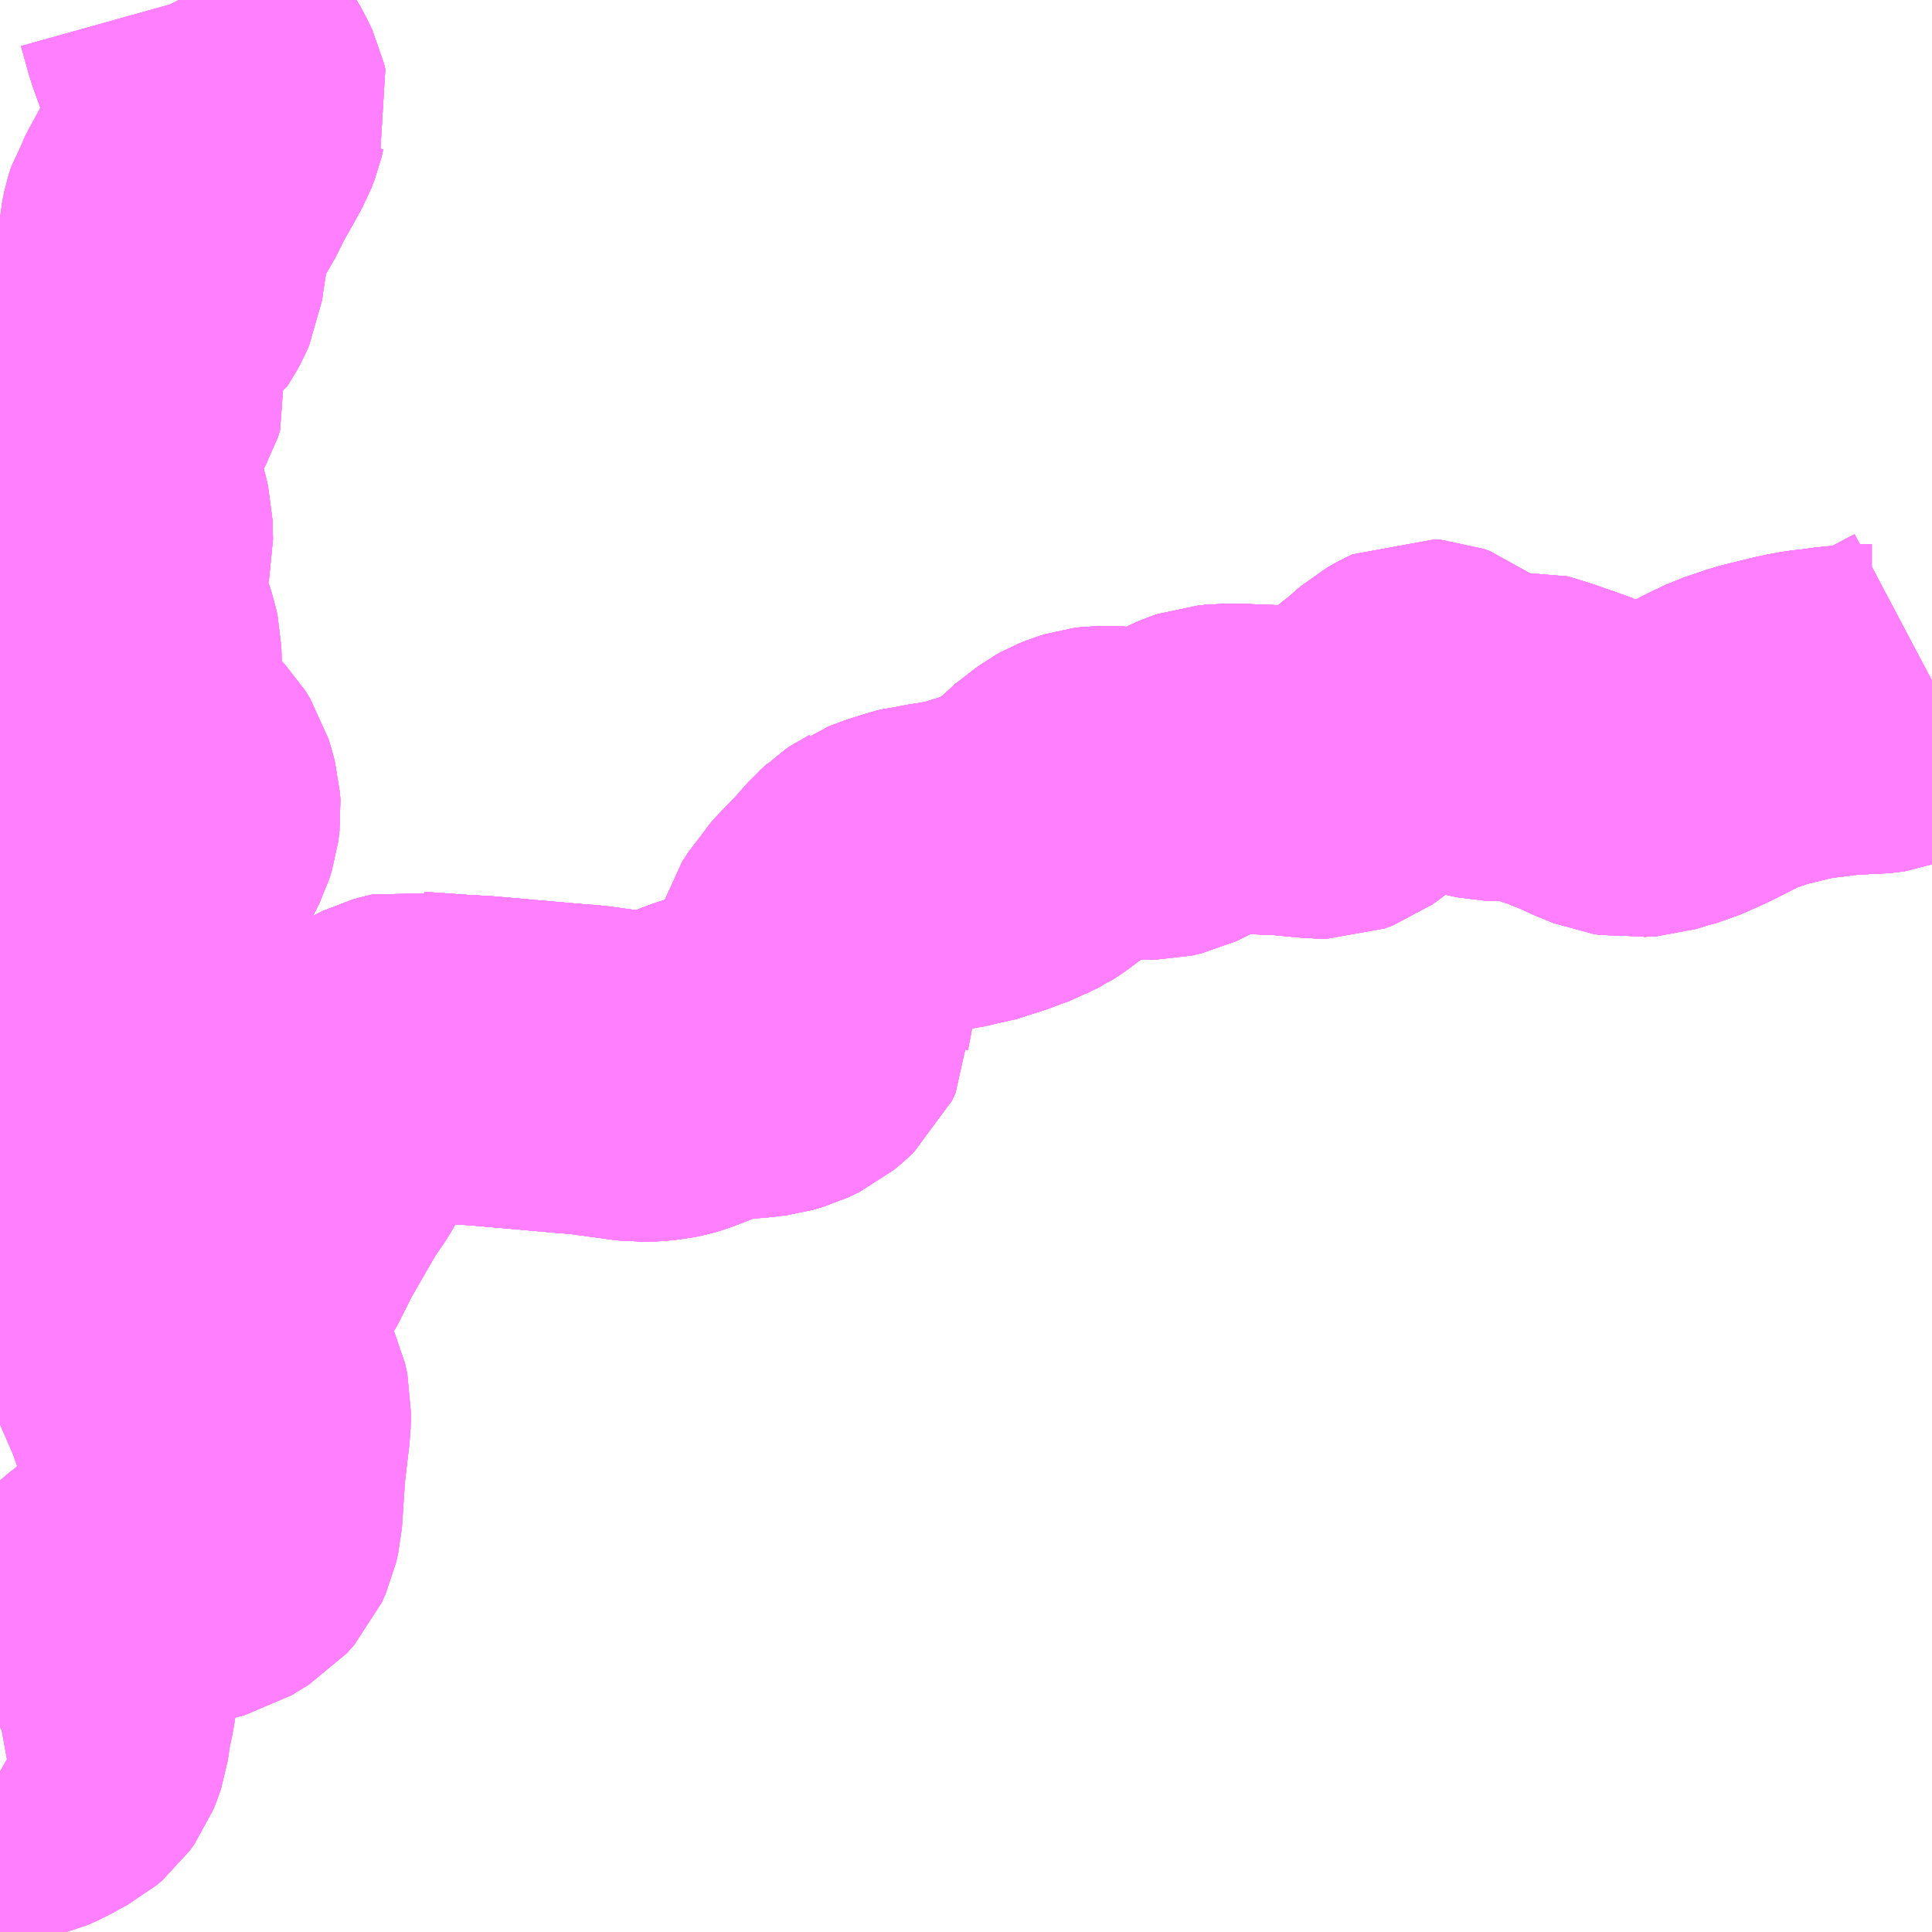 <?xml version="1.0" encoding="UTF-8"?>
<svg  xmlns="http://www.w3.org/2000/svg" xmlns:xlink="http://www.w3.org/1999/xlink" xmlns:go="http://purl.org/svgmap/profile" property="N07_001,N07_002,N07_003,N07_004,N07_005,N07_006,N07_007" viewBox="13258.301 -3432.129 4.395 4.395" go:dataArea="13258.30078125 -3432.12890625 4.39453125 4.39453125" >
<globalCoordinateSystem srsName="http://purl.org/crs/84" transform="matrix(100.0,0.0,0.0,-100.0,0.0,0.0)" />
<defs>
 <g id="p0" >
  <circle cx="0.0" cy="0.0" r="3" stroke="green" stroke-width="0.75" vector-effect="non-scaling-stroke" />
 </g>
</defs>
<g fill="none" fill-rule="evenodd" stroke="#FF00FF" stroke-width="0.75" opacity="0.5" vector-effect="non-scaling-stroke" stroke-linejoin="bevel" >
<path content="1,広島電鉄（株）,東方面　熊野線（広島国際大学線）,6.0,0.0,0.0," xlink:title="1" d="M13258.708,-3432.129L13258.71,-3432.125L13258.729,-3432.057L13258.745,-3432.013L13258.756,-3431.995L13258.76,-3431.985L13258.775,-3431.963L13258.799,-3431.921L13258.809,-3431.9L13258.812,-3431.887L13258.808,-3431.876L13258.803,-3431.855L13258.796,-3431.837L13258.778,-3431.804L13258.754,-3431.762L13258.728,-3431.71L13258.704,-3431.674L13258.696,-3431.655L13258.684,-3431.636L13258.678,-3431.617L13258.674,-3431.597L13258.671,-3431.558L13258.665,-3431.519L13258.662,-3431.497L13258.653,-3431.477L13258.647,-3431.466L13258.641,-3431.457L13258.634,-3431.453L13258.613,-3431.435L13258.607,-3431.432L13258.594,-3431.419L13258.586,-3431.414L13258.583,-3431.407L13258.572,-3431.391L13258.566,-3431.378L13258.566,-3431.358L13258.57,-3431.326L13258.576,-3431.301L13258.577,-3431.281L13258.58,-3431.262L13258.575,-3431.246L13258.565,-3431.229L13258.56,-3431.217L13258.548,-3431.202L13258.543,-3431.194L13258.533,-3431.186L13258.523,-3431.172L13258.512,-3431.158L13258.497,-3431.138L13258.492,-3431.124L13258.491,-3431.11L13258.498,-3431.09L13258.509,-3431.057L13258.519,-3431.023L13258.524,-3431.011L13258.539,-3430.965L13258.546,-3430.936L13258.547,-3430.894L13258.537,-3430.849L13258.531,-3430.828L13258.53,-3430.809L13258.528,-3430.799L13258.528,-3430.779L13258.534,-3430.755L13258.541,-3430.741L13258.543,-3430.725L13258.556,-3430.684L13258.562,-3430.666L13258.566,-3430.648L13258.567,-3430.607L13258.564,-3430.56L13258.566,-3430.529L13258.564,-3430.503L13258.567,-3430.496L13258.569,-3430.482L13258.578,-3430.466L13258.601,-3430.434L13258.609,-3430.428L13258.634,-3430.401L13258.661,-3430.376L13258.677,-3430.359L13258.689,-3430.34L13258.695,-3430.32L13258.7,-3430.301L13258.701,-3430.285L13258.698,-3430.261L13258.692,-3430.242L13258.683,-3430.224L13258.676,-3430.211L13258.668,-3430.204L13258.65,-3430.188L13258.628,-3430.166L13258.616,-3430.155L13258.61,-3430.126L13258.607,-3430.094L13258.604,-3430.049L13258.595,-3430.037L13258.585,-3430.02L13258.579,-3430.01L13258.571,-3430.003L13258.552,-3429.984L13258.538,-3429.967L13258.518,-3429.949L13258.494,-3429.926L13258.473,-3429.904L13258.455,-3429.889L13258.443,-3429.876L13258.433,-3429.862L13258.414,-3429.84L13258.406,-3429.824L13258.4,-3429.808L13258.404,-3429.777L13258.413,-3429.734L13258.421,-3429.703L13258.431,-3429.649L13258.437,-3429.633L13258.451,-3429.572L13258.458,-3429.544L13258.467,-3429.517L13258.475,-3429.503L13258.478,-3429.492L13258.487,-3429.478L13258.498,-3429.461L13258.519,-3429.438L13258.545,-3429.409L13258.565,-3429.385L13258.611,-3429.332L13258.618,-3429.32L13258.673,-3429.256L13258.718,-3429.203L13258.73,-3429.188L13258.773,-3429.134L13258.8,-3429.167L13258.813,-3429.186L13258.839,-3429.238L13258.857,-3429.264L13258.869,-3429.282L13258.907,-3429.357L13258.972,-3429.47L13259.002,-3429.514L13259.064,-3429.621L13259.09,-3429.663L13259.101,-3429.673L13259.135,-3429.687L13259.203,-3429.721L13259.221,-3429.726L13259.23,-3429.728L13259.241,-3429.726L13259.341,-3429.719L13259.395,-3429.716L13259.612,-3429.697L13259.63,-3429.696L13259.697,-3429.687L13259.755,-3429.679L13259.781,-3429.68L13259.804,-3429.682L13259.823,-3429.686L13259.833,-3429.689L13259.872,-3429.704L13259.901,-3429.716L13259.928,-3429.725L13259.946,-3429.728L13259.964,-3429.73L13259.972,-3429.73L13260.013,-3429.733L13260.045,-3429.737L13260.069,-3429.744L13260.094,-3429.756L13260.106,-3429.766L13260.127,-3429.785L13260.135,-3429.802L13260.135,-3429.814L13260.14,-3429.839L13260.146,-3429.874L13260.156,-3429.917L13260.163,-3429.945L13260.17,-3429.968L13260.182,-3429.987L13260.192,-3429.998L13260.199,-3430.009L13260.207,-3430.018L13260.214,-3430.025L13260.227,-3430.039L13260.238,-3430.05L13260.248,-3430.06L13260.262,-3430.076L13260.284,-3430.101L13260.291,-3430.107L13260.297,-3430.113L13260.306,-3430.119L13260.31,-3430.121L13260.314,-3430.124L13260.328,-3430.129L13260.335,-3430.132L13260.362,-3430.141L13260.385,-3430.148L13260.403,-3430.153L13260.419,-3430.154L13260.439,-3430.158L13260.457,-3430.16L13260.479,-3430.165L13260.496,-3430.167L13260.526,-3430.177L13260.552,-3430.185L13260.561,-3430.188L13260.584,-3430.197L13260.61,-3430.206L13260.622,-3430.213L13260.629,-3430.216L13260.643,-3430.225L13260.671,-3430.246L13260.695,-3430.267L13260.716,-3430.286L13260.728,-3430.297L13260.739,-3430.304L13260.75,-3430.312L13260.759,-3430.317L13260.774,-3430.323L13260.79,-3430.328L13260.806,-3430.33L13260.818,-3430.33L13260.84,-3430.329L13260.862,-3430.327L13260.895,-3430.321L13260.918,-3430.321L13260.928,-3430.321L13260.95,-3430.326L13260.975,-3430.338L13260.995,-3430.35L13261.008,-3430.356L13261.034,-3430.369L13261.041,-3430.372L13261.058,-3430.378L13261.084,-3430.38L13261.129,-3430.38L13261.156,-3430.379L13261.179,-3430.378L13261.219,-3430.377L13261.246,-3430.374L13261.301,-3430.369L13261.31,-3430.369L13261.321,-3430.369L13261.34,-3430.376L13261.358,-3430.389L13261.401,-3430.425L13261.456,-3430.47L13261.468,-3430.479L13261.506,-3430.512L13261.522,-3430.521L13261.537,-3430.528L13261.55,-3430.527L13261.564,-3430.522L13261.607,-3430.488L13261.652,-3430.465L13261.674,-3430.459L13261.693,-3430.455L13261.72,-3430.454L13261.758,-3430.459L13261.807,-3430.444L13261.843,-3430.431L13261.861,-3430.426L13261.886,-3430.415L13261.914,-3430.404L13261.932,-3430.395L13261.978,-3430.376L13261.992,-3430.374L13262.008,-3430.371L13262.017,-3430.372L13262.048,-3430.374L13262.08,-3430.384L13262.109,-3430.392L13262.163,-3430.416L13262.173,-3430.421L13262.22,-3430.445L13262.252,-3430.46L13262.273,-3430.467L13262.305,-3430.478L13262.325,-3430.483L13262.382,-3430.497L13262.397,-3430.5L13262.419,-3430.504L13262.446,-3430.507L13262.483,-3430.512L13262.547,-3430.516L13262.559,-3430.516L13262.57,-3430.517L13262.585,-3430.519L13262.598,-3430.524L13262.642,-3430.554L13262.695,-3430.582"/>
<path content="2,呉市,焼山熊野苗代線　神山方面（昭和支所経由）,5.0,5.0,5.0," xlink:title="2" d="M13258.666,-3428.566L13258.651,-3428.562L13258.638,-3428.557L13258.628,-3428.551L13258.616,-3428.539L13258.601,-3428.524L13258.589,-3428.51L13258.573,-3428.499L13258.551,-3428.482L13258.534,-3428.466L13258.522,-3428.447L13258.51,-3428.425L13258.498,-3428.399L13258.49,-3428.374L13258.479,-3428.346L13258.469,-3428.303L13258.462,-3428.257L13258.455,-3428.226L13258.448,-3428.179L13258.444,-3428.167L13258.438,-3428.152L13258.428,-3428.138L13258.415,-3428.127L13258.396,-3428.117L13258.371,-3428.103L13258.348,-3428.093L13258.335,-3428.09L13258.324,-3428.088L13258.315,-3428.091L13258.301,-3428.099"/>
<path content="2,呉市,焼山熊野苗代線　神山方面（昭和支所経由）,5.0,5.0,5.0," xlink:title="2" d="M13258.666,-3428.566L13258.657,-3428.58L13258.643,-3428.592L13258.626,-3428.606L13258.613,-3428.615L13258.601,-3428.62L13258.569,-3428.624L13258.534,-3428.628L13258.496,-3428.632L13258.455,-3428.632L13258.441,-3428.63L13258.418,-3428.62L13258.404,-3428.615L13258.385,-3428.614L13258.361,-3428.615L13258.349,-3428.619L13258.32,-3428.633L13258.305,-3428.638L13258.301,-3428.639"/>
<path content="2,呉市,焼山熊野苗代線　神山方面（昭和支所経由）,5.0,5.0,5.0," xlink:title="2" d="M13258.301,-3428.909L13258.316,-3428.923L13258.343,-3428.951L13258.366,-3428.976L13258.39,-3428.991L13258.417,-3428.999L13258.453,-3429.004L13258.535,-3429.012L13258.599,-3429.018L13258.64,-3429.026L13258.72,-3429.046L13258.789,-3429.066"/>
<path content="2,呉市,焼山熊野苗代線　神山方面（昭和支所経由）,5.0,5.0,5.0," xlink:title="2" d="M13258.789,-3429.066L13258.81,-3429.024L13258.828,-3428.995L13258.846,-3428.968L13258.856,-3428.947L13258.861,-3428.924L13258.86,-3428.89L13258.849,-3428.796L13258.847,-3428.768L13258.841,-3428.679L13258.836,-3428.657L13258.827,-3428.637L13258.81,-3428.618L13258.79,-3428.606L13258.766,-3428.591L13258.722,-3428.58L13258.666,-3428.566"/>
<path content="2,呉市,焼山熊野苗代線　神山方面（昭和支所経由）,5.0,5.0,5.0," xlink:title="2" d="M13258.789,-3429.066L13258.784,-3429.09L13258.775,-3429.121L13258.773,-3429.134"/>
<path content="2,呉市,焼山熊野苗代線　神山方面（昭和支所経由）,5.0,5.0,5.0," xlink:title="2" d="M13258.773,-3429.134L13258.8,-3429.167L13258.813,-3429.186L13258.839,-3429.238L13258.857,-3429.264L13258.869,-3429.282L13258.907,-3429.357L13258.972,-3429.47L13259.002,-3429.514L13259.064,-3429.621L13259.09,-3429.663L13259.101,-3429.673L13259.135,-3429.687L13259.203,-3429.721L13259.221,-3429.726L13259.23,-3429.728L13259.241,-3429.726L13259.341,-3429.719L13259.395,-3429.716L13259.612,-3429.697L13259.63,-3429.696L13259.697,-3429.687L13259.755,-3429.679L13259.781,-3429.68L13259.804,-3429.682L13259.823,-3429.686L13259.833,-3429.689L13259.872,-3429.704L13259.901,-3429.716L13259.928,-3429.725L13259.946,-3429.728L13259.964,-3429.73L13259.972,-3429.73L13260.013,-3429.733L13260.045,-3429.737L13260.069,-3429.744L13260.094,-3429.756L13260.106,-3429.766L13260.127,-3429.785L13260.135,-3429.802L13260.135,-3429.814L13260.14,-3429.839L13260.146,-3429.874L13260.156,-3429.917L13260.163,-3429.945L13260.17,-3429.968L13260.182,-3429.987L13260.192,-3429.998L13260.199,-3430.009L13260.207,-3430.018L13260.214,-3430.025L13260.227,-3430.039L13260.238,-3430.05L13260.248,-3430.06L13260.262,-3430.076L13260.284,-3430.101L13260.291,-3430.107L13260.297,-3430.113L13260.306,-3430.119L13260.31,-3430.121L13260.314,-3430.124L13260.328,-3430.129L13260.335,-3430.132L13260.362,-3430.141L13260.385,-3430.148L13260.403,-3430.153L13260.419,-3430.154L13260.439,-3430.158L13260.457,-3430.16L13260.479,-3430.165L13260.496,-3430.167L13260.526,-3430.177L13260.552,-3430.185L13260.561,-3430.188L13260.584,-3430.197L13260.61,-3430.206L13260.622,-3430.213L13260.629,-3430.216L13260.643,-3430.225L13260.671,-3430.246L13260.695,-3430.267L13260.716,-3430.286L13260.728,-3430.297L13260.739,-3430.304L13260.75,-3430.312L13260.759,-3430.317L13260.774,-3430.323L13260.79,-3430.328L13260.806,-3430.33L13260.818,-3430.33L13260.84,-3430.329L13260.862,-3430.327L13260.895,-3430.321L13260.918,-3430.321L13260.928,-3430.321L13260.95,-3430.326L13260.975,-3430.338L13260.995,-3430.35L13261.008,-3430.356L13261.034,-3430.369L13261.041,-3430.372L13261.058,-3430.378L13261.084,-3430.38L13261.129,-3430.38L13261.156,-3430.379L13261.179,-3430.378L13261.219,-3430.377L13261.246,-3430.374L13261.301,-3430.369L13261.31,-3430.369L13261.321,-3430.369L13261.34,-3430.376L13261.358,-3430.389L13261.401,-3430.425L13261.456,-3430.47L13261.468,-3430.479L13261.506,-3430.512L13261.522,-3430.521L13261.537,-3430.528L13261.55,-3430.527L13261.564,-3430.522L13261.607,-3430.488L13261.652,-3430.465L13261.674,-3430.459L13261.693,-3430.455L13261.72,-3430.454L13261.758,-3430.459L13261.807,-3430.444L13261.843,-3430.431L13261.861,-3430.426L13261.886,-3430.415L13261.914,-3430.404L13261.932,-3430.395L13261.978,-3430.376L13261.992,-3430.374L13262.008,-3430.371L13262.017,-3430.372L13262.048,-3430.374L13262.08,-3430.384L13262.109,-3430.392L13262.163,-3430.416L13262.173,-3430.421L13262.22,-3430.445L13262.252,-3430.46L13262.273,-3430.467L13262.305,-3430.478L13262.325,-3430.483L13262.382,-3430.497L13262.397,-3430.5L13262.419,-3430.504L13262.446,-3430.507L13262.483,-3430.512L13262.547,-3430.516L13262.559,-3430.516L13262.57,-3430.517L13262.585,-3430.519L13262.598,-3430.524L13262.642,-3430.554L13262.695,-3430.582"/>
<path content="2,呉市,焼山熊野苗代線　神山方面（昭和支所経由）,5.0,5.0,5.0," xlink:title="2" d="M13258.773,-3429.134L13258.73,-3429.188L13258.718,-3429.203L13258.673,-3429.256L13258.618,-3429.32L13258.611,-3429.332L13258.565,-3429.385L13258.545,-3429.409L13258.519,-3429.438L13258.498,-3429.461L13258.487,-3429.478L13258.478,-3429.492L13258.475,-3429.503L13258.467,-3429.517L13258.458,-3429.544L13258.451,-3429.572L13258.437,-3429.633L13258.431,-3429.649L13258.421,-3429.703L13258.413,-3429.734L13258.404,-3429.777L13258.4,-3429.808L13258.406,-3429.824L13258.414,-3429.84L13258.433,-3429.862L13258.443,-3429.876L13258.455,-3429.889L13258.473,-3429.904L13258.494,-3429.926L13258.518,-3429.949L13258.538,-3429.967L13258.552,-3429.984L13258.571,-3430.003L13258.579,-3430.01L13258.585,-3430.02L13258.595,-3430.037L13258.604,-3430.049L13258.607,-3430.094L13258.61,-3430.126L13258.616,-3430.155L13258.628,-3430.166L13258.65,-3430.188L13258.668,-3430.204L13258.676,-3430.211L13258.683,-3430.224L13258.692,-3430.242L13258.698,-3430.261L13258.701,-3430.285L13258.7,-3430.301L13258.695,-3430.32L13258.689,-3430.34L13258.677,-3430.359L13258.661,-3430.376L13258.634,-3430.401L13258.609,-3430.428L13258.601,-3430.434L13258.578,-3430.466L13258.569,-3430.482L13258.567,-3430.496L13258.564,-3430.503L13258.566,-3430.529L13258.564,-3430.56L13258.567,-3430.607L13258.566,-3430.648L13258.562,-3430.666L13258.556,-3430.684L13258.543,-3430.725L13258.541,-3430.741L13258.534,-3430.755L13258.528,-3430.779L13258.528,-3430.799L13258.53,-3430.809L13258.531,-3430.828L13258.537,-3430.849L13258.547,-3430.894L13258.546,-3430.936L13258.539,-3430.965L13258.524,-3431.011L13258.519,-3431.023L13258.509,-3431.057L13258.498,-3431.09L13258.491,-3431.11L13258.492,-3431.124L13258.497,-3431.138L13258.512,-3431.158L13258.523,-3431.172L13258.533,-3431.186L13258.543,-3431.194L13258.548,-3431.202L13258.56,-3431.217L13258.565,-3431.229L13258.575,-3431.246L13258.58,-3431.262L13258.577,-3431.281L13258.576,-3431.301L13258.57,-3431.326L13258.566,-3431.358L13258.566,-3431.378L13258.572,-3431.391L13258.583,-3431.407L13258.586,-3431.414L13258.594,-3431.419L13258.607,-3431.432L13258.613,-3431.435L13258.634,-3431.453L13258.641,-3431.457L13258.647,-3431.466L13258.653,-3431.477L13258.662,-3431.497L13258.665,-3431.519L13258.671,-3431.558L13258.674,-3431.597L13258.678,-3431.617L13258.684,-3431.636L13258.696,-3431.655L13258.704,-3431.674L13258.728,-3431.71L13258.754,-3431.762L13258.778,-3431.804L13258.796,-3431.837L13258.803,-3431.855L13258.808,-3431.876L13258.812,-3431.887L13258.809,-3431.9L13258.799,-3431.921L13258.775,-3431.963L13258.76,-3431.985L13258.756,-3431.995L13258.745,-3432.013L13258.729,-3432.057L13258.71,-3432.125L13258.708,-3432.129"/>
<path content="2,呉市,焼山熊野苗代線　苗代方面（昭和支所経由）,25.5,17.5,16.5," xlink:title="2" d="M13258.666,-3428.566L13258.651,-3428.562L13258.638,-3428.557L13258.628,-3428.551L13258.616,-3428.539L13258.601,-3428.524L13258.589,-3428.51L13258.573,-3428.499L13258.551,-3428.482L13258.534,-3428.466L13258.522,-3428.447L13258.51,-3428.425L13258.498,-3428.399L13258.49,-3428.374L13258.479,-3428.346L13258.469,-3428.303L13258.462,-3428.257L13258.455,-3428.226L13258.448,-3428.179L13258.444,-3428.167L13258.438,-3428.152L13258.428,-3428.138L13258.415,-3428.127L13258.396,-3428.117L13258.371,-3428.103L13258.348,-3428.093L13258.335,-3428.09L13258.324,-3428.088L13258.315,-3428.091L13258.301,-3428.099"/>
<path content="2,呉市,焼山熊野苗代線　苗代方面（昭和支所経由）,25.5,17.5,16.5," xlink:title="2" d="M13258.666,-3428.566L13258.657,-3428.58L13258.643,-3428.592L13258.626,-3428.606L13258.613,-3428.615L13258.601,-3428.62L13258.569,-3428.624L13258.534,-3428.628L13258.496,-3428.632L13258.455,-3428.632L13258.441,-3428.63L13258.418,-3428.62L13258.404,-3428.615L13258.385,-3428.614L13258.361,-3428.615L13258.349,-3428.619L13258.32,-3428.633L13258.305,-3428.638L13258.301,-3428.639"/>
<path content="2,呉市,焼山熊野苗代線　苗代方面（昭和支所経由）,25.5,17.5,16.5," xlink:title="2" d="M13258.301,-3428.909L13258.316,-3428.923L13258.343,-3428.951L13258.366,-3428.976L13258.39,-3428.991L13258.417,-3428.999L13258.453,-3429.004L13258.535,-3429.012L13258.599,-3429.018L13258.64,-3429.026L13258.72,-3429.046L13258.789,-3429.066"/>
<path content="2,呉市,焼山熊野苗代線　苗代方面（昭和支所経由）,25.5,17.5,16.5," xlink:title="2" d="M13258.789,-3429.066L13258.81,-3429.024L13258.828,-3428.995L13258.846,-3428.968L13258.856,-3428.947L13258.861,-3428.924L13258.86,-3428.89L13258.849,-3428.796L13258.847,-3428.768L13258.841,-3428.679L13258.836,-3428.657L13258.827,-3428.637L13258.81,-3428.618L13258.79,-3428.606L13258.766,-3428.591L13258.722,-3428.58L13258.666,-3428.566"/>
<path content="2,呉市,焼山熊野苗代線　苗代方面（昭和支所経由）,25.5,17.5,16.5," xlink:title="2" d="M13258.789,-3429.066L13258.784,-3429.09L13258.775,-3429.121L13258.773,-3429.134"/>
<path content="2,呉市,焼山熊野苗代線　苗代方面（昭和支所経由）,25.5,17.5,16.5," xlink:title="2" d="M13258.773,-3429.134L13258.8,-3429.167L13258.813,-3429.186L13258.839,-3429.238L13258.857,-3429.264L13258.869,-3429.282L13258.907,-3429.357L13258.972,-3429.47L13259.002,-3429.514L13259.064,-3429.621L13259.09,-3429.663L13259.101,-3429.673L13259.135,-3429.687L13259.203,-3429.721L13259.221,-3429.726L13259.23,-3429.728L13259.241,-3429.726L13259.341,-3429.719L13259.395,-3429.716L13259.612,-3429.697L13259.63,-3429.696L13259.697,-3429.687L13259.755,-3429.679L13259.781,-3429.68L13259.804,-3429.682L13259.823,-3429.686L13259.833,-3429.689L13259.872,-3429.704L13259.901,-3429.716L13259.928,-3429.725L13259.946,-3429.728L13259.964,-3429.73L13259.972,-3429.73L13260.013,-3429.733L13260.045,-3429.737L13260.069,-3429.744L13260.094,-3429.756L13260.106,-3429.766L13260.127,-3429.785L13260.135,-3429.802L13260.135,-3429.814L13260.14,-3429.839L13260.146,-3429.874L13260.156,-3429.917L13260.163,-3429.945L13260.17,-3429.968L13260.182,-3429.987L13260.192,-3429.998L13260.199,-3430.009L13260.207,-3430.018L13260.214,-3430.025L13260.227,-3430.039L13260.238,-3430.05L13260.248,-3430.06L13260.262,-3430.076L13260.284,-3430.101L13260.291,-3430.107L13260.297,-3430.113L13260.306,-3430.119L13260.31,-3430.121L13260.314,-3430.124L13260.328,-3430.129L13260.335,-3430.132L13260.362,-3430.141L13260.385,-3430.148L13260.403,-3430.153L13260.419,-3430.154L13260.439,-3430.158L13260.457,-3430.16L13260.479,-3430.165L13260.496,-3430.167L13260.526,-3430.177L13260.552,-3430.185L13260.561,-3430.188L13260.584,-3430.197L13260.61,-3430.206L13260.622,-3430.213L13260.629,-3430.216L13260.643,-3430.225L13260.671,-3430.246L13260.695,-3430.267L13260.716,-3430.286L13260.728,-3430.297L13260.739,-3430.304L13260.75,-3430.312L13260.759,-3430.317L13260.774,-3430.323L13260.79,-3430.328L13260.806,-3430.33L13260.818,-3430.33L13260.84,-3430.329L13260.862,-3430.327L13260.895,-3430.321L13260.918,-3430.321L13260.928,-3430.321L13260.95,-3430.326L13260.975,-3430.338L13260.995,-3430.35L13261.008,-3430.356L13261.034,-3430.369L13261.041,-3430.372L13261.058,-3430.378L13261.084,-3430.38L13261.129,-3430.38L13261.156,-3430.379L13261.179,-3430.378L13261.219,-3430.377L13261.246,-3430.374L13261.301,-3430.369L13261.31,-3430.369L13261.321,-3430.369L13261.34,-3430.376L13261.358,-3430.389L13261.401,-3430.425L13261.456,-3430.47L13261.468,-3430.479L13261.506,-3430.512L13261.522,-3430.521L13261.537,-3430.528L13261.55,-3430.527L13261.564,-3430.522L13261.607,-3430.488L13261.652,-3430.465L13261.674,-3430.459L13261.693,-3430.455L13261.72,-3430.454L13261.758,-3430.459L13261.807,-3430.444L13261.843,-3430.431L13261.861,-3430.426L13261.886,-3430.415L13261.914,-3430.404L13261.932,-3430.395L13261.978,-3430.376L13261.992,-3430.374L13262.008,-3430.371L13262.017,-3430.372L13262.048,-3430.374L13262.08,-3430.384L13262.109,-3430.392L13262.163,-3430.416L13262.173,-3430.421L13262.22,-3430.445L13262.252,-3430.46L13262.273,-3430.467L13262.305,-3430.478L13262.325,-3430.483L13262.382,-3430.497L13262.397,-3430.5L13262.419,-3430.504L13262.446,-3430.507L13262.483,-3430.512L13262.547,-3430.516L13262.559,-3430.516L13262.57,-3430.517L13262.585,-3430.519L13262.598,-3430.524L13262.642,-3430.554L13262.695,-3430.582"/>
<path content="2,呉市,焼山熊野苗代線　苗代方面（昭和支所経由）,25.5,17.5,16.5," xlink:title="2" d="M13258.773,-3429.134L13258.73,-3429.188L13258.718,-3429.203L13258.673,-3429.256L13258.618,-3429.32L13258.611,-3429.332L13258.565,-3429.385L13258.545,-3429.409L13258.519,-3429.438L13258.498,-3429.461L13258.487,-3429.478L13258.478,-3429.492L13258.475,-3429.503L13258.467,-3429.517L13258.458,-3429.544L13258.451,-3429.572L13258.437,-3429.633L13258.431,-3429.649L13258.421,-3429.703L13258.413,-3429.734L13258.404,-3429.777L13258.4,-3429.808L13258.406,-3429.824L13258.414,-3429.84L13258.433,-3429.862L13258.443,-3429.876L13258.455,-3429.889L13258.473,-3429.904L13258.494,-3429.926L13258.518,-3429.949L13258.538,-3429.967L13258.552,-3429.984L13258.571,-3430.003L13258.579,-3430.01L13258.585,-3430.02L13258.595,-3430.037L13258.604,-3430.049L13258.607,-3430.094L13258.61,-3430.126L13258.616,-3430.155L13258.628,-3430.166L13258.65,-3430.188L13258.668,-3430.204L13258.676,-3430.211L13258.683,-3430.224L13258.692,-3430.242L13258.698,-3430.261L13258.701,-3430.285L13258.7,-3430.301L13258.695,-3430.32L13258.689,-3430.34L13258.677,-3430.359L13258.661,-3430.376L13258.634,-3430.401L13258.609,-3430.428L13258.601,-3430.434L13258.578,-3430.466L13258.569,-3430.482L13258.567,-3430.496L13258.564,-3430.503L13258.566,-3430.529L13258.564,-3430.56L13258.567,-3430.607L13258.566,-3430.648L13258.562,-3430.666L13258.556,-3430.684L13258.543,-3430.725L13258.541,-3430.741L13258.534,-3430.755L13258.528,-3430.779L13258.528,-3430.799L13258.53,-3430.809L13258.531,-3430.828L13258.537,-3430.849L13258.547,-3430.894L13258.546,-3430.936L13258.539,-3430.965L13258.524,-3431.011L13258.519,-3431.023L13258.509,-3431.057L13258.498,-3431.09L13258.491,-3431.11L13258.492,-3431.124L13258.497,-3431.138L13258.512,-3431.158L13258.523,-3431.172L13258.533,-3431.186L13258.543,-3431.194L13258.548,-3431.202L13258.56,-3431.217L13258.565,-3431.229L13258.575,-3431.246L13258.58,-3431.262L13258.577,-3431.281L13258.576,-3431.301L13258.57,-3431.326L13258.566,-3431.358L13258.566,-3431.378L13258.572,-3431.391L13258.583,-3431.407L13258.586,-3431.414L13258.594,-3431.419L13258.607,-3431.432L13258.613,-3431.435L13258.634,-3431.453L13258.641,-3431.457L13258.647,-3431.466L13258.653,-3431.477L13258.662,-3431.497L13258.665,-3431.519L13258.671,-3431.558L13258.674,-3431.597L13258.678,-3431.617L13258.684,-3431.636L13258.696,-3431.655L13258.704,-3431.674L13258.728,-3431.71L13258.754,-3431.762L13258.778,-3431.804L13258.796,-3431.837L13258.803,-3431.855L13258.808,-3431.876L13258.812,-3431.887L13258.809,-3431.9L13258.799,-3431.921L13258.775,-3431.963L13258.76,-3431.985L13258.756,-3431.995L13258.745,-3432.013L13258.729,-3432.057L13258.71,-3432.125L13258.708,-3432.129"/>
<path content="2,呉市,焼山熊野苗代線　（昭和支所経由）,78.7,53.0,53.0," xlink:title="2" d="M13258.666,-3428.566L13258.651,-3428.562L13258.638,-3428.557L13258.628,-3428.551L13258.616,-3428.539L13258.601,-3428.524L13258.589,-3428.51L13258.573,-3428.499L13258.551,-3428.482L13258.534,-3428.466L13258.522,-3428.447L13258.51,-3428.425L13258.498,-3428.399L13258.49,-3428.374L13258.479,-3428.346L13258.469,-3428.303L13258.462,-3428.257L13258.455,-3428.226L13258.448,-3428.179L13258.444,-3428.167L13258.438,-3428.152L13258.428,-3428.138L13258.415,-3428.127L13258.396,-3428.117L13258.371,-3428.103L13258.348,-3428.093L13258.335,-3428.09L13258.324,-3428.088L13258.315,-3428.091L13258.301,-3428.099"/>
<path content="2,呉市,焼山熊野苗代線　（昭和支所経由）,78.7,53.0,53.0," xlink:title="2" d="M13258.666,-3428.566L13258.657,-3428.58L13258.643,-3428.592L13258.626,-3428.606L13258.613,-3428.615L13258.601,-3428.62L13258.569,-3428.624L13258.534,-3428.628L13258.496,-3428.632L13258.455,-3428.632L13258.441,-3428.63L13258.418,-3428.62L13258.404,-3428.615L13258.385,-3428.614L13258.361,-3428.615L13258.349,-3428.619L13258.32,-3428.633L13258.305,-3428.638L13258.301,-3428.639"/>
<path content="2,呉市,焼山熊野苗代線　（昭和支所経由）,78.7,53.0,53.0," xlink:title="2" d="M13258.301,-3428.909L13258.316,-3428.923L13258.343,-3428.951L13258.366,-3428.976L13258.39,-3428.991L13258.417,-3428.999L13258.453,-3429.004L13258.535,-3429.012L13258.599,-3429.018L13258.64,-3429.026L13258.72,-3429.046L13258.789,-3429.066"/>
<path content="2,呉市,焼山熊野苗代線　（昭和支所経由）,78.7,53.0,53.0," xlink:title="2" d="M13258.789,-3429.066L13258.81,-3429.024L13258.828,-3428.995L13258.846,-3428.968L13258.856,-3428.947L13258.861,-3428.924L13258.86,-3428.89L13258.849,-3428.796L13258.847,-3428.768L13258.841,-3428.679L13258.836,-3428.657L13258.827,-3428.637L13258.81,-3428.618L13258.79,-3428.606L13258.766,-3428.591L13258.722,-3428.58L13258.666,-3428.566"/>
<path content="2,呉市,焼山熊野苗代線　（昭和支所経由）,78.7,53.0,53.0," xlink:title="2" d="M13258.789,-3429.066L13258.784,-3429.09L13258.775,-3429.121L13258.773,-3429.134"/>
<path content="2,呉市,焼山熊野苗代線　（昭和支所経由）,78.7,53.0,53.0," xlink:title="2" d="M13258.773,-3429.134L13258.8,-3429.167L13258.813,-3429.186L13258.839,-3429.238L13258.857,-3429.264L13258.869,-3429.282L13258.907,-3429.357L13258.972,-3429.47L13259.002,-3429.514L13259.064,-3429.621L13259.09,-3429.663L13259.101,-3429.673L13259.135,-3429.687L13259.203,-3429.721L13259.221,-3429.726L13259.23,-3429.728L13259.241,-3429.726L13259.341,-3429.719L13259.395,-3429.716L13259.612,-3429.697L13259.63,-3429.696L13259.697,-3429.687L13259.755,-3429.679L13259.781,-3429.68L13259.804,-3429.682L13259.823,-3429.686L13259.833,-3429.689L13259.872,-3429.704L13259.901,-3429.716L13259.928,-3429.725L13259.946,-3429.728L13259.964,-3429.73L13259.972,-3429.73L13260.013,-3429.733L13260.045,-3429.737L13260.069,-3429.744L13260.094,-3429.756L13260.106,-3429.766L13260.127,-3429.785L13260.135,-3429.802L13260.135,-3429.814L13260.14,-3429.839L13260.146,-3429.874L13260.156,-3429.917L13260.163,-3429.945L13260.17,-3429.968L13260.182,-3429.987L13260.192,-3429.998L13260.199,-3430.009L13260.207,-3430.018L13260.214,-3430.025L13260.227,-3430.039L13260.238,-3430.05L13260.248,-3430.06L13260.262,-3430.076L13260.284,-3430.101L13260.291,-3430.107L13260.297,-3430.113L13260.306,-3430.119L13260.31,-3430.121L13260.314,-3430.124L13260.328,-3430.129L13260.335,-3430.132L13260.362,-3430.141L13260.385,-3430.148L13260.403,-3430.153L13260.419,-3430.154L13260.439,-3430.158L13260.457,-3430.16L13260.479,-3430.165L13260.496,-3430.167L13260.526,-3430.177L13260.552,-3430.185L13260.561,-3430.188L13260.584,-3430.197L13260.61,-3430.206L13260.622,-3430.213L13260.629,-3430.216L13260.643,-3430.225L13260.671,-3430.246L13260.695,-3430.267L13260.716,-3430.286L13260.728,-3430.297L13260.739,-3430.304L13260.75,-3430.312L13260.759,-3430.317L13260.774,-3430.323L13260.79,-3430.328L13260.806,-3430.33L13260.818,-3430.33L13260.84,-3430.329L13260.862,-3430.327L13260.895,-3430.321L13260.918,-3430.321L13260.928,-3430.321L13260.95,-3430.326L13260.975,-3430.338L13260.995,-3430.35L13261.008,-3430.356L13261.034,-3430.369L13261.041,-3430.372L13261.058,-3430.378L13261.084,-3430.38L13261.129,-3430.38L13261.156,-3430.379L13261.179,-3430.378L13261.219,-3430.377L13261.246,-3430.374L13261.301,-3430.369L13261.31,-3430.369L13261.321,-3430.369L13261.34,-3430.376L13261.358,-3430.389L13261.401,-3430.425L13261.456,-3430.47L13261.468,-3430.479L13261.506,-3430.512L13261.522,-3430.521L13261.537,-3430.528L13261.55,-3430.527L13261.564,-3430.522L13261.607,-3430.488L13261.652,-3430.465L13261.674,-3430.459L13261.693,-3430.455L13261.72,-3430.454L13261.758,-3430.459L13261.807,-3430.444L13261.843,-3430.431L13261.861,-3430.426L13261.886,-3430.415L13261.914,-3430.404L13261.932,-3430.395L13261.978,-3430.376L13261.992,-3430.374L13262.008,-3430.371L13262.017,-3430.372L13262.048,-3430.374L13262.08,-3430.384L13262.109,-3430.392L13262.163,-3430.416L13262.173,-3430.421L13262.22,-3430.445L13262.252,-3430.46L13262.273,-3430.467L13262.305,-3430.478L13262.325,-3430.483L13262.382,-3430.497L13262.397,-3430.5L13262.419,-3430.504L13262.446,-3430.507L13262.483,-3430.512L13262.547,-3430.516L13262.559,-3430.516L13262.57,-3430.517L13262.585,-3430.519L13262.598,-3430.524L13262.642,-3430.554L13262.695,-3430.582"/>
<path content="2,呉市,焼山熊野苗代線　（昭和支所経由）,78.7,53.0,53.0," xlink:title="2" d="M13258.773,-3429.134L13258.73,-3429.188L13258.718,-3429.203L13258.673,-3429.256L13258.618,-3429.32L13258.611,-3429.332L13258.565,-3429.385L13258.545,-3429.409L13258.519,-3429.438L13258.498,-3429.461L13258.487,-3429.478L13258.478,-3429.492L13258.475,-3429.503L13258.467,-3429.517L13258.458,-3429.544L13258.451,-3429.572L13258.437,-3429.633L13258.431,-3429.649L13258.421,-3429.703L13258.413,-3429.734L13258.404,-3429.777L13258.4,-3429.808L13258.406,-3429.824L13258.414,-3429.84L13258.433,-3429.862L13258.443,-3429.876L13258.455,-3429.889L13258.473,-3429.904L13258.494,-3429.926L13258.518,-3429.949L13258.538,-3429.967L13258.552,-3429.984L13258.571,-3430.003L13258.579,-3430.01L13258.585,-3430.02L13258.595,-3430.037L13258.604,-3430.049L13258.607,-3430.094L13258.61,-3430.126L13258.616,-3430.155L13258.628,-3430.166L13258.65,-3430.188L13258.668,-3430.204L13258.676,-3430.211L13258.683,-3430.224L13258.692,-3430.242L13258.698,-3430.261L13258.701,-3430.285L13258.7,-3430.301L13258.695,-3430.32L13258.689,-3430.34L13258.677,-3430.359L13258.661,-3430.376L13258.634,-3430.401L13258.609,-3430.428L13258.601,-3430.434L13258.578,-3430.466L13258.569,-3430.482L13258.567,-3430.496L13258.564,-3430.503L13258.566,-3430.529L13258.564,-3430.56L13258.567,-3430.607L13258.566,-3430.648L13258.562,-3430.666L13258.556,-3430.684L13258.543,-3430.725L13258.541,-3430.741L13258.534,-3430.755L13258.528,-3430.779L13258.528,-3430.799L13258.53,-3430.809L13258.531,-3430.828L13258.537,-3430.849L13258.547,-3430.894L13258.546,-3430.936L13258.539,-3430.965L13258.524,-3431.011L13258.519,-3431.023L13258.509,-3431.057L13258.498,-3431.09L13258.491,-3431.11L13258.492,-3431.124L13258.497,-3431.138L13258.512,-3431.158L13258.523,-3431.172L13258.533,-3431.186L13258.543,-3431.194L13258.548,-3431.202L13258.56,-3431.217L13258.565,-3431.229L13258.575,-3431.246L13258.58,-3431.262L13258.577,-3431.281L13258.576,-3431.301L13258.57,-3431.326L13258.566,-3431.358L13258.566,-3431.378L13258.572,-3431.391L13258.583,-3431.407L13258.586,-3431.414L13258.594,-3431.419L13258.607,-3431.432L13258.613,-3431.435L13258.634,-3431.453L13258.641,-3431.457L13258.647,-3431.466L13258.653,-3431.477L13258.662,-3431.497L13258.665,-3431.519L13258.671,-3431.558L13258.674,-3431.597L13258.678,-3431.617L13258.684,-3431.636L13258.696,-3431.655L13258.704,-3431.674L13258.728,-3431.71L13258.754,-3431.762L13258.778,-3431.804L13258.796,-3431.837L13258.803,-3431.855L13258.808,-3431.876L13258.812,-3431.887L13258.809,-3431.9L13258.799,-3431.921L13258.775,-3431.963L13258.76,-3431.985L13258.756,-3431.995L13258.745,-3432.013L13258.729,-3432.057L13258.71,-3432.125L13258.708,-3432.129"/>
<path content="2,呉市,焼山熊野苗代線（平原経由）,15.5,11.5,11.5," xlink:title="2" d="M13258.666,-3428.566L13258.651,-3428.562L13258.638,-3428.557L13258.628,-3428.551L13258.616,-3428.539L13258.601,-3428.524L13258.589,-3428.51L13258.573,-3428.499L13258.551,-3428.482L13258.534,-3428.466L13258.522,-3428.447L13258.51,-3428.425L13258.498,-3428.399L13258.49,-3428.374L13258.479,-3428.346L13258.469,-3428.303L13258.462,-3428.257L13258.455,-3428.226L13258.448,-3428.179L13258.444,-3428.167L13258.438,-3428.152L13258.428,-3428.138L13258.415,-3428.127L13258.396,-3428.117L13258.371,-3428.103L13258.348,-3428.093L13258.335,-3428.09L13258.324,-3428.088L13258.315,-3428.091L13258.301,-3428.099"/>
<path content="2,呉市,焼山熊野苗代線（平原経由）,15.5,11.5,11.5," xlink:title="2" d="M13258.666,-3428.566L13258.657,-3428.58L13258.643,-3428.592L13258.626,-3428.606L13258.613,-3428.615L13258.601,-3428.62L13258.569,-3428.624L13258.534,-3428.628L13258.496,-3428.632L13258.455,-3428.632L13258.441,-3428.63L13258.418,-3428.62L13258.404,-3428.615L13258.385,-3428.614L13258.361,-3428.615L13258.349,-3428.619L13258.32,-3428.633L13258.305,-3428.638L13258.301,-3428.639"/>
<path content="2,呉市,焼山熊野苗代線（平原経由）,15.5,11.5,11.5," xlink:title="2" d="M13258.301,-3428.909L13258.316,-3428.923L13258.343,-3428.951L13258.366,-3428.976L13258.39,-3428.991L13258.417,-3428.999L13258.453,-3429.004L13258.535,-3429.012L13258.599,-3429.018L13258.64,-3429.026L13258.72,-3429.046L13258.789,-3429.066"/>
<path content="2,呉市,焼山熊野苗代線（平原経由）,15.5,11.5,11.5," xlink:title="2" d="M13258.789,-3429.066L13258.81,-3429.024L13258.828,-3428.995L13258.846,-3428.968L13258.856,-3428.947L13258.861,-3428.924L13258.86,-3428.89L13258.849,-3428.796L13258.847,-3428.768L13258.841,-3428.679L13258.836,-3428.657L13258.827,-3428.637L13258.81,-3428.618L13258.79,-3428.606L13258.766,-3428.591L13258.722,-3428.58L13258.666,-3428.566"/>
<path content="2,呉市,焼山熊野苗代線（平原経由）,15.5,11.5,11.5," xlink:title="2" d="M13258.789,-3429.066L13258.784,-3429.09L13258.775,-3429.121L13258.773,-3429.134"/>
<path content="2,呉市,焼山熊野苗代線（平原経由）,15.5,11.5,11.5," xlink:title="2" d="M13258.773,-3429.134L13258.8,-3429.167L13258.813,-3429.186L13258.839,-3429.238L13258.857,-3429.264L13258.869,-3429.282L13258.907,-3429.357L13258.972,-3429.47L13259.002,-3429.514L13259.064,-3429.621L13259.09,-3429.663L13259.101,-3429.673L13259.135,-3429.687L13259.203,-3429.721L13259.221,-3429.726L13259.23,-3429.728L13259.241,-3429.726L13259.341,-3429.719L13259.395,-3429.716L13259.612,-3429.697L13259.63,-3429.696L13259.697,-3429.687L13259.755,-3429.679L13259.781,-3429.68L13259.804,-3429.682L13259.823,-3429.686L13259.833,-3429.689L13259.872,-3429.704L13259.901,-3429.716L13259.928,-3429.725L13259.946,-3429.728L13259.964,-3429.73L13259.972,-3429.73L13260.013,-3429.733L13260.045,-3429.737L13260.069,-3429.744L13260.094,-3429.756L13260.106,-3429.766L13260.127,-3429.785L13260.135,-3429.802L13260.135,-3429.814L13260.14,-3429.839L13260.146,-3429.874L13260.156,-3429.917L13260.163,-3429.945L13260.17,-3429.968L13260.182,-3429.987L13260.192,-3429.998L13260.199,-3430.009L13260.207,-3430.018L13260.214,-3430.025L13260.227,-3430.039L13260.238,-3430.05L13260.248,-3430.06L13260.262,-3430.076L13260.284,-3430.101L13260.291,-3430.107L13260.297,-3430.113L13260.306,-3430.119L13260.31,-3430.121L13260.314,-3430.124L13260.328,-3430.129L13260.335,-3430.132L13260.362,-3430.141L13260.385,-3430.148L13260.403,-3430.153L13260.419,-3430.154L13260.439,-3430.158L13260.457,-3430.16L13260.479,-3430.165L13260.496,-3430.167L13260.526,-3430.177L13260.552,-3430.185L13260.561,-3430.188L13260.584,-3430.197L13260.61,-3430.206L13260.622,-3430.213L13260.629,-3430.216L13260.643,-3430.225L13260.671,-3430.246L13260.695,-3430.267L13260.716,-3430.286L13260.728,-3430.297L13260.739,-3430.304L13260.75,-3430.312L13260.759,-3430.317L13260.774,-3430.323L13260.79,-3430.328L13260.806,-3430.33L13260.818,-3430.33L13260.84,-3430.329L13260.862,-3430.327L13260.895,-3430.321L13260.918,-3430.321L13260.928,-3430.321L13260.95,-3430.326L13260.975,-3430.338L13260.995,-3430.35L13261.008,-3430.356L13261.034,-3430.369L13261.041,-3430.372L13261.058,-3430.378L13261.084,-3430.38L13261.129,-3430.38L13261.156,-3430.379L13261.179,-3430.378L13261.219,-3430.377L13261.246,-3430.374L13261.301,-3430.369L13261.31,-3430.369L13261.321,-3430.369L13261.34,-3430.376L13261.358,-3430.389L13261.401,-3430.425L13261.456,-3430.47L13261.468,-3430.479L13261.506,-3430.512L13261.522,-3430.521L13261.537,-3430.528L13261.55,-3430.527L13261.564,-3430.522L13261.607,-3430.488L13261.652,-3430.465L13261.674,-3430.459L13261.693,-3430.455L13261.72,-3430.454L13261.758,-3430.459L13261.807,-3430.444L13261.843,-3430.431L13261.861,-3430.426L13261.886,-3430.415L13261.914,-3430.404L13261.932,-3430.395L13261.978,-3430.376L13261.992,-3430.374L13262.008,-3430.371L13262.017,-3430.372L13262.048,-3430.374L13262.08,-3430.384L13262.109,-3430.392L13262.163,-3430.416L13262.173,-3430.421L13262.22,-3430.445L13262.252,-3430.46L13262.273,-3430.467L13262.305,-3430.478L13262.325,-3430.483L13262.382,-3430.497L13262.397,-3430.5L13262.419,-3430.504L13262.446,-3430.507L13262.483,-3430.512L13262.547,-3430.516L13262.559,-3430.516L13262.57,-3430.517L13262.585,-3430.519L13262.598,-3430.524L13262.642,-3430.554L13262.695,-3430.582"/>
<path content="2,呉市,焼山熊野苗代線（平原経由）,15.5,11.5,11.5," xlink:title="2" d="M13258.773,-3429.134L13258.73,-3429.188L13258.718,-3429.203L13258.673,-3429.256L13258.618,-3429.32L13258.611,-3429.332L13258.565,-3429.385L13258.545,-3429.409L13258.519,-3429.438L13258.498,-3429.461L13258.487,-3429.478L13258.478,-3429.492L13258.475,-3429.503L13258.467,-3429.517L13258.458,-3429.544L13258.451,-3429.572L13258.437,-3429.633L13258.431,-3429.649L13258.421,-3429.703L13258.413,-3429.734L13258.404,-3429.777L13258.4,-3429.808L13258.406,-3429.824L13258.414,-3429.84L13258.433,-3429.862L13258.443,-3429.876L13258.455,-3429.889L13258.473,-3429.904L13258.494,-3429.926L13258.518,-3429.949L13258.538,-3429.967L13258.552,-3429.984L13258.571,-3430.003L13258.579,-3430.01L13258.585,-3430.02L13258.595,-3430.037L13258.604,-3430.049L13258.607,-3430.094L13258.61,-3430.126L13258.616,-3430.155L13258.628,-3430.166L13258.65,-3430.188L13258.668,-3430.204L13258.676,-3430.211L13258.683,-3430.224L13258.692,-3430.242L13258.698,-3430.261L13258.701,-3430.285L13258.7,-3430.301L13258.695,-3430.32L13258.689,-3430.34L13258.677,-3430.359L13258.661,-3430.376L13258.634,-3430.401L13258.609,-3430.428L13258.601,-3430.434L13258.578,-3430.466L13258.569,-3430.482L13258.567,-3430.496L13258.564,-3430.503L13258.566,-3430.529L13258.564,-3430.56L13258.567,-3430.607L13258.566,-3430.648L13258.562,-3430.666L13258.556,-3430.684L13258.543,-3430.725L13258.541,-3430.741L13258.534,-3430.755L13258.528,-3430.779L13258.528,-3430.799L13258.53,-3430.809L13258.531,-3430.828L13258.537,-3430.849L13258.547,-3430.894L13258.546,-3430.936L13258.539,-3430.965L13258.524,-3431.011L13258.519,-3431.023L13258.509,-3431.057L13258.498,-3431.09L13258.491,-3431.11L13258.492,-3431.124L13258.497,-3431.138L13258.512,-3431.158L13258.523,-3431.172L13258.533,-3431.186L13258.543,-3431.194L13258.548,-3431.202L13258.56,-3431.217L13258.565,-3431.229L13258.575,-3431.246L13258.58,-3431.262L13258.577,-3431.281L13258.576,-3431.301L13258.57,-3431.326L13258.566,-3431.358L13258.566,-3431.378L13258.572,-3431.391L13258.583,-3431.407L13258.586,-3431.414L13258.594,-3431.419L13258.607,-3431.432L13258.613,-3431.435L13258.634,-3431.453L13258.641,-3431.457L13258.647,-3431.466L13258.653,-3431.477L13258.662,-3431.497L13258.665,-3431.519L13258.671,-3431.558L13258.674,-3431.597L13258.678,-3431.617L13258.684,-3431.636L13258.696,-3431.655L13258.704,-3431.674L13258.728,-3431.71L13258.754,-3431.762L13258.778,-3431.804L13258.796,-3431.837L13258.803,-3431.855L13258.808,-3431.876L13258.812,-3431.887L13258.809,-3431.9L13258.799,-3431.921L13258.775,-3431.963L13258.76,-3431.985L13258.756,-3431.995L13258.745,-3432.013L13258.729,-3432.057L13258.71,-3432.125L13258.708,-3432.129"/>
<path content="2,呉市,郷原黒瀬線,36.5,0.0,0.0," xlink:title="2" d="M13258.301,-3428.909L13258.316,-3428.923L13258.343,-3428.951L13258.366,-3428.976L13258.39,-3428.991L13258.417,-3428.999L13258.453,-3429.004L13258.535,-3429.012L13258.599,-3429.018L13258.64,-3429.026L13258.72,-3429.046L13258.789,-3429.066L13258.784,-3429.09L13258.775,-3429.121L13258.773,-3429.134L13258.8,-3429.167L13258.813,-3429.186L13258.839,-3429.238L13258.857,-3429.264L13258.869,-3429.282L13258.907,-3429.357L13258.972,-3429.47L13259.002,-3429.514L13259.064,-3429.621L13259.09,-3429.663L13259.101,-3429.673L13259.135,-3429.687L13259.203,-3429.721L13259.221,-3429.726L13259.23,-3429.728L13259.241,-3429.726L13259.341,-3429.719L13259.395,-3429.716L13259.612,-3429.697L13259.63,-3429.696L13259.697,-3429.687L13259.755,-3429.679L13259.781,-3429.68L13259.804,-3429.682L13259.823,-3429.686L13259.833,-3429.689L13259.872,-3429.704L13259.901,-3429.716L13259.928,-3429.725L13259.946,-3429.728L13259.964,-3429.73L13259.972,-3429.73L13260.013,-3429.733L13260.045,-3429.737L13260.069,-3429.744L13260.094,-3429.756L13260.106,-3429.766L13260.127,-3429.785L13260.135,-3429.802L13260.135,-3429.814L13260.14,-3429.839L13260.146,-3429.874L13260.156,-3429.917L13260.163,-3429.945L13260.17,-3429.968L13260.182,-3429.987L13260.192,-3429.998L13260.199,-3430.009L13260.207,-3430.018L13260.214,-3430.025L13260.227,-3430.039L13260.238,-3430.05L13260.248,-3430.06L13260.262,-3430.076L13260.284,-3430.101L13260.291,-3430.107L13260.297,-3430.113L13260.306,-3430.119L13260.31,-3430.121L13260.314,-3430.124L13260.328,-3430.129L13260.335,-3430.132L13260.362,-3430.141L13260.385,-3430.148L13260.403,-3430.153L13260.419,-3430.154L13260.439,-3430.158L13260.457,-3430.16L13260.479,-3430.165L13260.496,-3430.167L13260.526,-3430.177L13260.552,-3430.185L13260.561,-3430.188L13260.584,-3430.197L13260.61,-3430.206L13260.622,-3430.213L13260.629,-3430.216L13260.643,-3430.225L13260.671,-3430.246L13260.695,-3430.267L13260.716,-3430.286L13260.728,-3430.297L13260.739,-3430.304L13260.75,-3430.312L13260.759,-3430.317L13260.774,-3430.323L13260.79,-3430.328L13260.806,-3430.33L13260.818,-3430.33L13260.84,-3430.329L13260.862,-3430.327L13260.895,-3430.321L13260.918,-3430.321L13260.928,-3430.321L13260.95,-3430.326L13260.975,-3430.338L13260.995,-3430.35L13261.008,-3430.356L13261.034,-3430.369L13261.041,-3430.372L13261.058,-3430.378L13261.084,-3430.38L13261.129,-3430.38L13261.156,-3430.379L13261.179,-3430.378L13261.219,-3430.377L13261.246,-3430.374L13261.301,-3430.369L13261.31,-3430.369L13261.321,-3430.369L13261.34,-3430.376L13261.358,-3430.389L13261.401,-3430.425L13261.456,-3430.47L13261.468,-3430.479L13261.506,-3430.512L13261.522,-3430.521L13261.537,-3430.528L13261.55,-3430.527L13261.564,-3430.522L13261.607,-3430.488L13261.652,-3430.465L13261.674,-3430.459L13261.693,-3430.455L13261.72,-3430.454L13261.758,-3430.459L13261.807,-3430.444L13261.843,-3430.431L13261.861,-3430.426L13261.886,-3430.415L13261.914,-3430.404L13261.932,-3430.395L13261.978,-3430.376L13261.992,-3430.374L13262.008,-3430.371L13262.017,-3430.372L13262.048,-3430.374L13262.08,-3430.384L13262.109,-3430.392L13262.163,-3430.416L13262.173,-3430.421L13262.22,-3430.445L13262.252,-3430.46L13262.273,-3430.467L13262.305,-3430.478L13262.325,-3430.483L13262.382,-3430.497L13262.397,-3430.5L13262.419,-3430.504L13262.446,-3430.507L13262.483,-3430.512L13262.547,-3430.516L13262.559,-3430.516L13262.57,-3430.517L13262.585,-3430.519L13262.598,-3430.524L13262.642,-3430.554L13262.695,-3430.582"/>
<path content="2,呉市,郷原黒瀬線（休山新道経由）,7.0,0.0,0.0," xlink:title="2" d="M13258.301,-3428.909L13258.316,-3428.923L13258.343,-3428.951L13258.366,-3428.976L13258.39,-3428.991L13258.417,-3428.999L13258.453,-3429.004L13258.535,-3429.012L13258.599,-3429.018L13258.64,-3429.026L13258.72,-3429.046L13258.789,-3429.066L13258.784,-3429.09L13258.775,-3429.121L13258.773,-3429.134L13258.8,-3429.167L13258.813,-3429.186L13258.839,-3429.238L13258.857,-3429.264L13258.869,-3429.282L13258.907,-3429.357L13258.972,-3429.47L13259.002,-3429.514L13259.064,-3429.621L13259.09,-3429.663L13259.101,-3429.673L13259.135,-3429.687L13259.203,-3429.721L13259.221,-3429.726L13259.23,-3429.728L13259.241,-3429.726L13259.341,-3429.719L13259.395,-3429.716L13259.612,-3429.697L13259.63,-3429.696L13259.697,-3429.687L13259.755,-3429.679L13259.781,-3429.68L13259.804,-3429.682L13259.823,-3429.686L13259.833,-3429.689L13259.872,-3429.704L13259.901,-3429.716L13259.928,-3429.725L13259.946,-3429.728L13259.964,-3429.73L13259.972,-3429.73L13260.013,-3429.733L13260.045,-3429.737L13260.069,-3429.744L13260.094,-3429.756L13260.106,-3429.766L13260.127,-3429.785L13260.135,-3429.802L13260.135,-3429.814L13260.14,-3429.839L13260.146,-3429.874L13260.156,-3429.917L13260.163,-3429.945L13260.17,-3429.968L13260.182,-3429.987L13260.192,-3429.998L13260.199,-3430.009L13260.207,-3430.018L13260.214,-3430.025L13260.227,-3430.039L13260.238,-3430.05L13260.248,-3430.06L13260.262,-3430.076L13260.284,-3430.101L13260.291,-3430.107L13260.297,-3430.113L13260.306,-3430.119L13260.31,-3430.121L13260.314,-3430.124L13260.328,-3430.129L13260.335,-3430.132L13260.362,-3430.141L13260.385,-3430.148L13260.403,-3430.153L13260.419,-3430.154L13260.439,-3430.158L13260.457,-3430.16L13260.479,-3430.165L13260.496,-3430.167L13260.526,-3430.177L13260.552,-3430.185L13260.561,-3430.188L13260.584,-3430.197L13260.61,-3430.206L13260.622,-3430.213L13260.629,-3430.216L13260.643,-3430.225L13260.671,-3430.246L13260.695,-3430.267L13260.716,-3430.286L13260.728,-3430.297L13260.739,-3430.304L13260.75,-3430.312L13260.759,-3430.317L13260.774,-3430.323L13260.79,-3430.328L13260.806,-3430.33L13260.818,-3430.33L13260.84,-3430.329L13260.862,-3430.327L13260.895,-3430.321L13260.918,-3430.321L13260.928,-3430.321L13260.95,-3430.326L13260.975,-3430.338L13260.995,-3430.35L13261.008,-3430.356L13261.034,-3430.369L13261.041,-3430.372L13261.058,-3430.378L13261.084,-3430.38L13261.129,-3430.38L13261.156,-3430.379L13261.179,-3430.378L13261.219,-3430.377L13261.246,-3430.374L13261.301,-3430.369L13261.31,-3430.369L13261.321,-3430.369L13261.34,-3430.376L13261.358,-3430.389L13261.401,-3430.425L13261.456,-3430.47L13261.468,-3430.479L13261.506,-3430.512L13261.522,-3430.521L13261.537,-3430.528L13261.55,-3430.527L13261.564,-3430.522L13261.607,-3430.488L13261.652,-3430.465L13261.674,-3430.459L13261.693,-3430.455L13261.72,-3430.454L13261.758,-3430.459L13261.807,-3430.444L13261.843,-3430.431L13261.861,-3430.426L13261.886,-3430.415L13261.914,-3430.404L13261.932,-3430.395L13261.978,-3430.376L13261.992,-3430.374L13262.008,-3430.371L13262.017,-3430.372L13262.048,-3430.374L13262.08,-3430.384L13262.109,-3430.392L13262.163,-3430.416L13262.173,-3430.421L13262.22,-3430.445L13262.252,-3430.46L13262.273,-3430.467L13262.305,-3430.478L13262.325,-3430.483L13262.382,-3430.497L13262.397,-3430.5L13262.419,-3430.504L13262.446,-3430.507L13262.483,-3430.512L13262.547,-3430.516L13262.559,-3430.516L13262.57,-3430.517L13262.585,-3430.519L13262.598,-3430.524L13262.642,-3430.554L13262.695,-3430.582"/>
<path content="2,呉市,郷原黒瀬線（豊栄新開経由）,5.5,0.0,0.0," xlink:title="2" d="M13258.301,-3428.909L13258.316,-3428.923L13258.343,-3428.951L13258.366,-3428.976L13258.39,-3428.991L13258.417,-3428.999L13258.453,-3429.004L13258.535,-3429.012L13258.599,-3429.018L13258.64,-3429.026L13258.72,-3429.046L13258.789,-3429.066L13258.784,-3429.09L13258.775,-3429.121L13258.773,-3429.134L13258.8,-3429.167L13258.813,-3429.186L13258.839,-3429.238L13258.857,-3429.264L13258.869,-3429.282L13258.907,-3429.357L13258.972,-3429.47L13259.002,-3429.514L13259.064,-3429.621L13259.09,-3429.663L13259.101,-3429.673L13259.135,-3429.687L13259.203,-3429.721L13259.221,-3429.726L13259.23,-3429.728L13259.241,-3429.726L13259.341,-3429.719L13259.395,-3429.716L13259.612,-3429.697L13259.63,-3429.696L13259.697,-3429.687L13259.755,-3429.679L13259.781,-3429.68L13259.804,-3429.682L13259.823,-3429.686L13259.833,-3429.689L13259.872,-3429.704L13259.901,-3429.716L13259.928,-3429.725L13259.946,-3429.728L13259.964,-3429.73L13259.972,-3429.73L13260.013,-3429.733L13260.045,-3429.737L13260.069,-3429.744L13260.094,-3429.756L13260.106,-3429.766L13260.127,-3429.785L13260.135,-3429.802L13260.135,-3429.814L13260.14,-3429.839L13260.146,-3429.874L13260.156,-3429.917L13260.163,-3429.945L13260.17,-3429.968L13260.182,-3429.987L13260.192,-3429.998L13260.199,-3430.009L13260.207,-3430.018L13260.214,-3430.025L13260.227,-3430.039L13260.238,-3430.05L13260.248,-3430.06L13260.262,-3430.076L13260.284,-3430.101L13260.291,-3430.107L13260.297,-3430.113L13260.306,-3430.119L13260.31,-3430.121L13260.314,-3430.124L13260.328,-3430.129L13260.335,-3430.132L13260.362,-3430.141L13260.385,-3430.148L13260.403,-3430.153L13260.419,-3430.154L13260.439,-3430.158L13260.457,-3430.16L13260.479,-3430.165L13260.496,-3430.167L13260.526,-3430.177L13260.552,-3430.185L13260.561,-3430.188L13260.584,-3430.197L13260.61,-3430.206L13260.622,-3430.213L13260.629,-3430.216L13260.643,-3430.225L13260.671,-3430.246L13260.695,-3430.267L13260.716,-3430.286L13260.728,-3430.297L13260.739,-3430.304L13260.75,-3430.312L13260.759,-3430.317L13260.774,-3430.323L13260.79,-3430.328L13260.806,-3430.33L13260.818,-3430.33L13260.84,-3430.329L13260.862,-3430.327L13260.895,-3430.321L13260.918,-3430.321L13260.928,-3430.321L13260.95,-3430.326L13260.975,-3430.338L13260.995,-3430.35L13261.008,-3430.356L13261.034,-3430.369L13261.041,-3430.372L13261.058,-3430.378L13261.084,-3430.38L13261.129,-3430.38L13261.156,-3430.379L13261.179,-3430.378L13261.219,-3430.377L13261.246,-3430.374L13261.301,-3430.369L13261.31,-3430.369L13261.321,-3430.369L13261.34,-3430.376L13261.358,-3430.389L13261.401,-3430.425L13261.456,-3430.47L13261.468,-3430.479L13261.506,-3430.512L13261.522,-3430.521L13261.537,-3430.528L13261.55,-3430.527L13261.564,-3430.522L13261.607,-3430.488L13261.652,-3430.465L13261.674,-3430.459L13261.693,-3430.455L13261.72,-3430.454L13261.758,-3430.459L13261.807,-3430.444L13261.843,-3430.431L13261.861,-3430.426L13261.886,-3430.415L13261.914,-3430.404L13261.932,-3430.395L13261.978,-3430.376L13261.992,-3430.374L13262.008,-3430.371L13262.017,-3430.372L13262.048,-3430.374L13262.08,-3430.384L13262.109,-3430.392L13262.163,-3430.416L13262.173,-3430.421L13262.22,-3430.445L13262.252,-3430.46L13262.273,-3430.467L13262.305,-3430.478L13262.325,-3430.483L13262.382,-3430.497L13262.397,-3430.5L13262.419,-3430.504L13262.446,-3430.507L13262.483,-3430.512L13262.547,-3430.516L13262.559,-3430.516L13262.57,-3430.517L13262.585,-3430.519L13262.598,-3430.524L13262.642,-3430.554L13262.695,-3430.582"/>
</g>
</svg>
